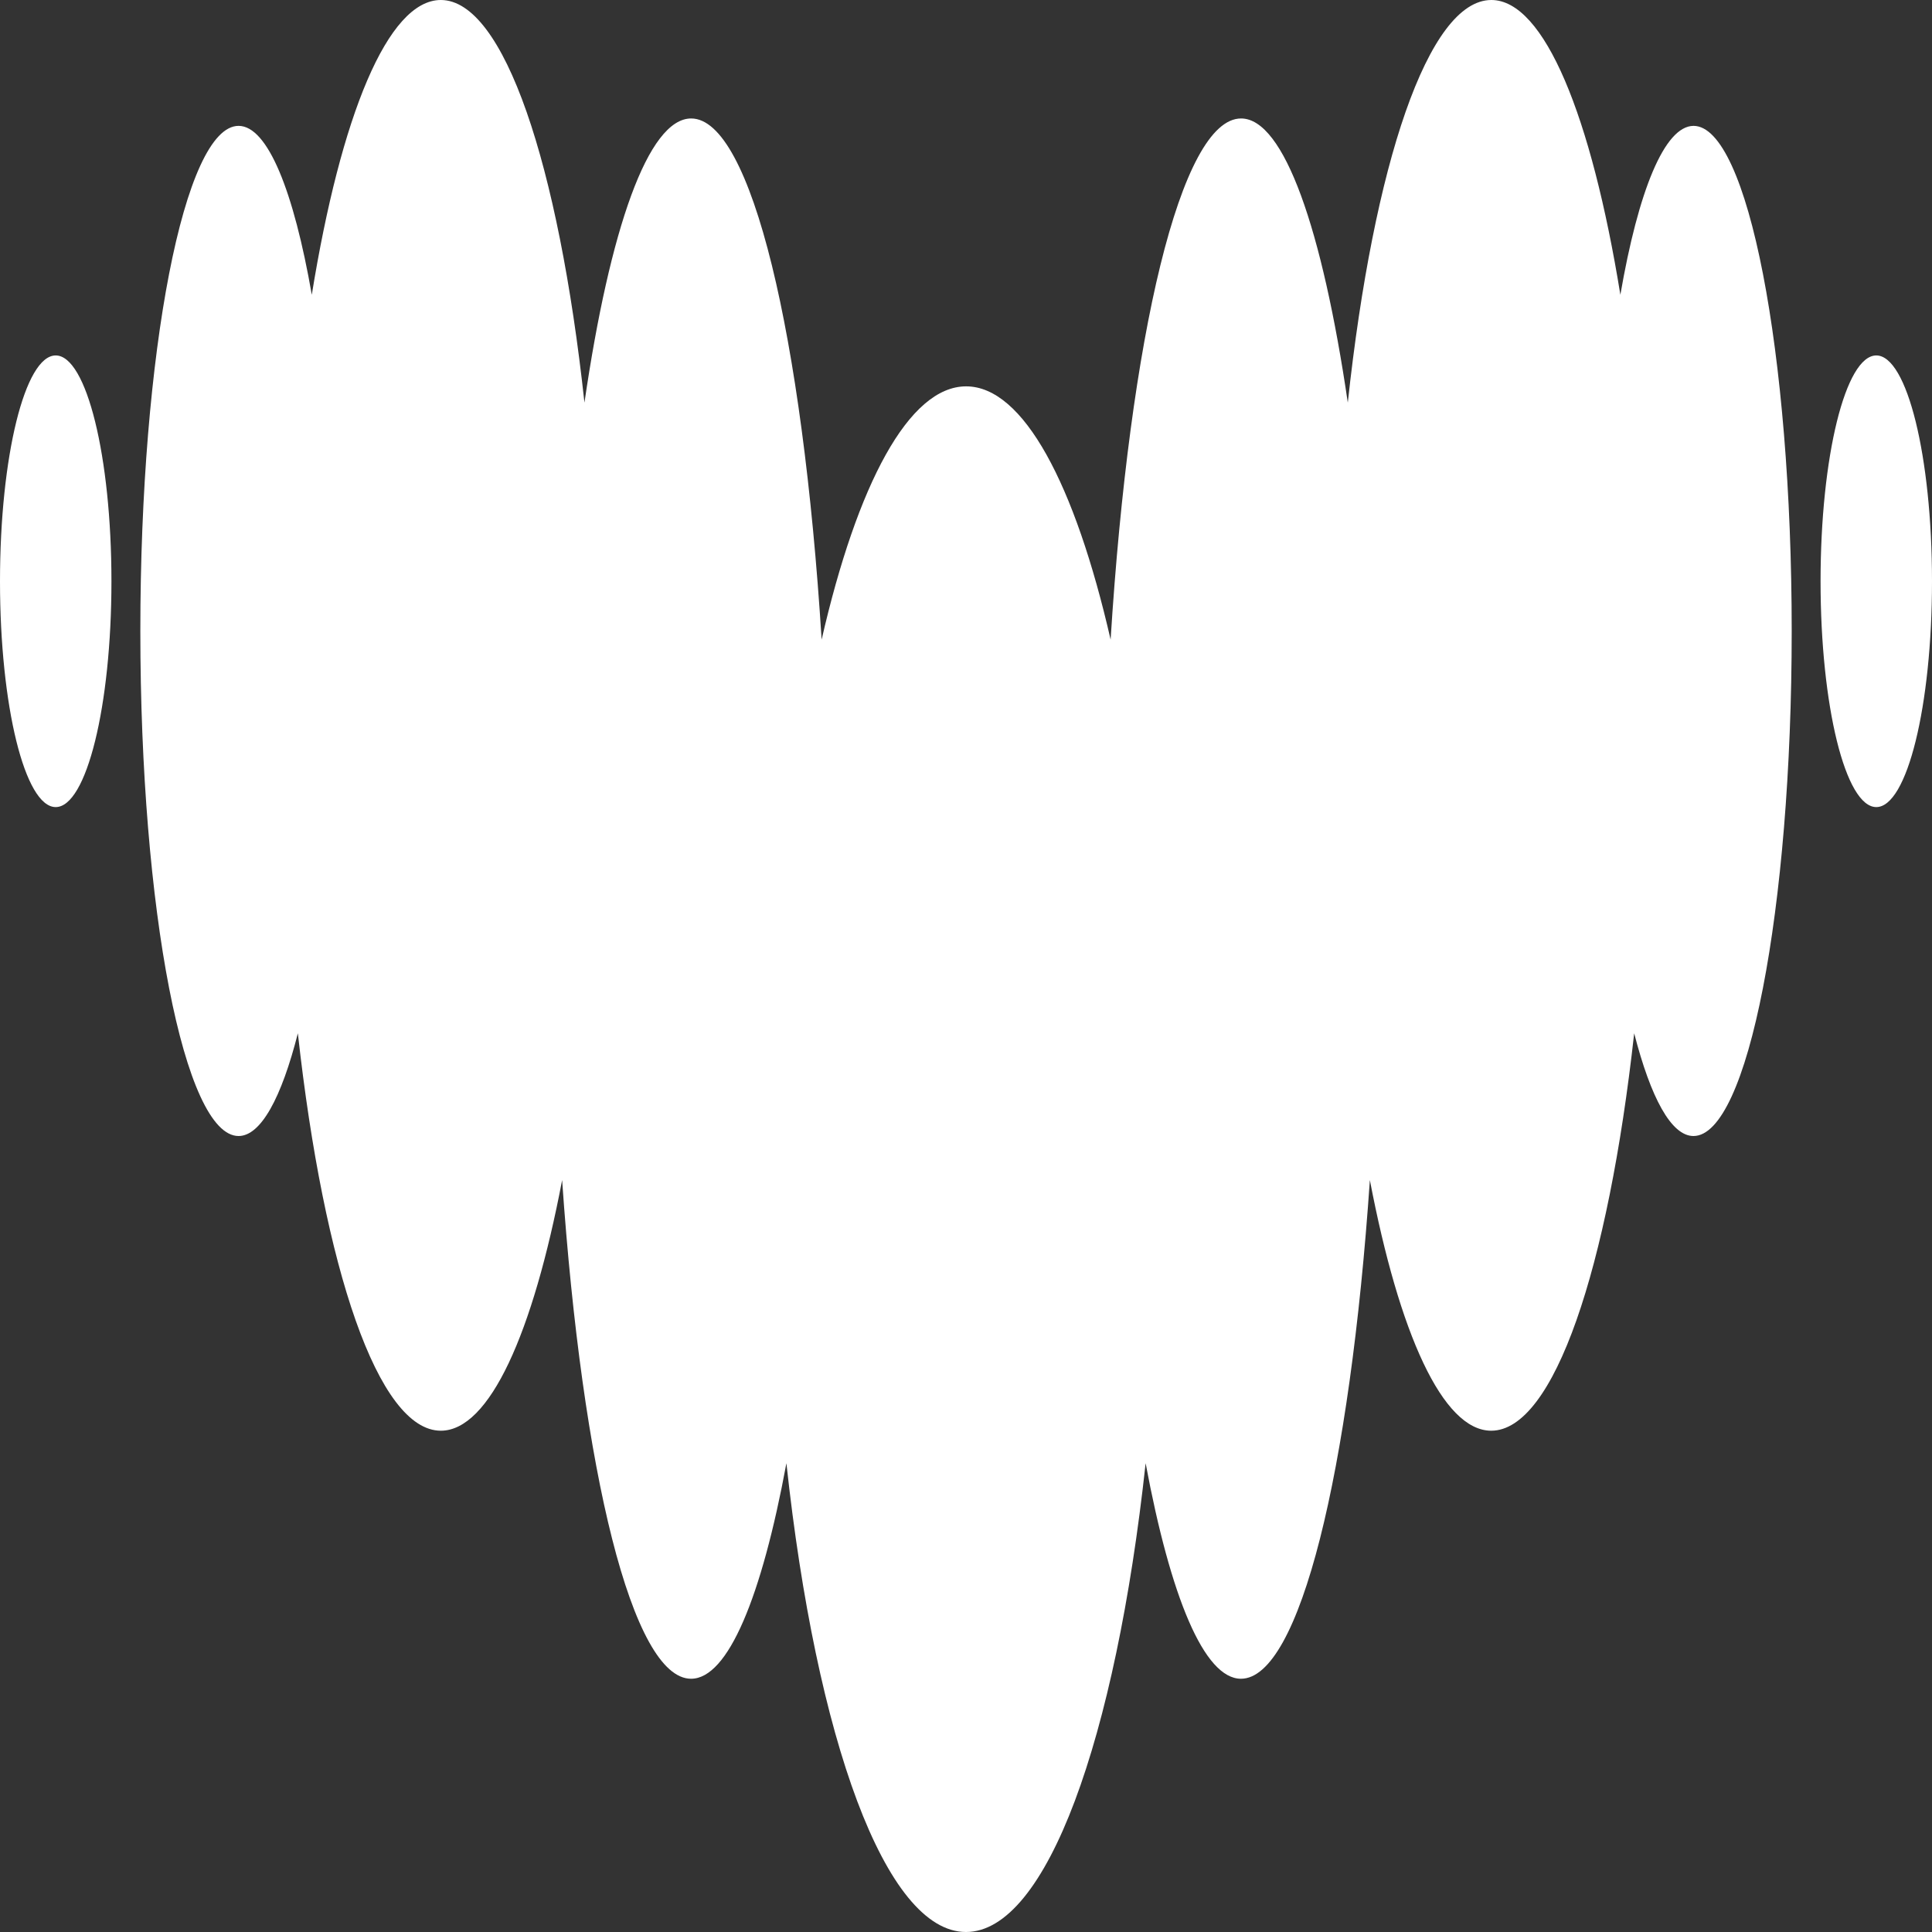 <svg width="47" height="47" viewBox="0 0 47 47" fill="none" xmlns="http://www.w3.org/2000/svg">
<rect x="0" y="0" width="47" height="47" fill="#333333" stroke="none"/>
<path fill-rule="evenodd" clip-rule="evenodd" d="M39.419 7.171C39.854 4.65 40.492 3.065 41.199 3.062H41.2C42.518 3.067 43.587 8.563 43.587 15.349C43.587 22.135 42.517 27.636 41.197 27.636C40.656 27.636 40.157 26.702 39.755 25.137C39.12 30.867 37.802 34.805 36.277 34.805C35.096 34.805 34.037 32.439 33.325 28.708C32.84 35.804 31.617 40.839 30.189 40.839C29.292 40.839 28.475 38.844 27.87 35.596C27.142 42.301 25.461 47 23.5 47C21.54 47 19.856 42.303 19.131 35.596C18.53 38.844 17.713 40.839 16.812 40.839C15.383 40.839 14.164 35.804 13.675 28.708C12.964 32.439 11.908 34.805 10.724 34.805C9.2 34.805 7.881 30.868 7.246 25.137C6.847 26.707 6.345 27.636 5.804 27.636C4.484 27.636 3.414 22.135 3.414 15.349C3.414 8.563 4.484 3.062 5.804 3.062C6.512 3.062 7.146 4.652 7.585 7.171C8.289 2.825 9.432 0 10.724 0C12.259 0 13.589 3.995 14.218 9.795C14.834 5.574 15.768 2.882 16.814 2.882C18.279 2.882 19.526 8.176 19.988 15.56C20.856 11.774 22.112 9.399 23.503 9.399C24.895 9.399 26.151 11.775 27.018 15.56C27.481 8.176 28.726 2.882 30.192 2.882C31.236 2.882 32.169 5.574 32.788 9.795C33.415 3.995 34.745 0 36.28 0C37.568 0 38.715 2.826 39.419 7.171ZM0 14.141C0 11.107 0.607 8.647 1.355 8.647C2.104 8.647 2.711 11.107 2.711 14.141C2.711 17.174 2.104 19.634 1.355 19.634C0.607 19.634 0 17.174 0 14.141ZM44.289 14.141C44.289 11.107 44.896 8.647 45.645 8.647C46.393 8.647 47 11.107 47 14.141C47 17.174 46.393 19.634 45.645 19.634C44.896 19.634 44.289 17.174 44.289 14.141Z" fill="white"/>
</svg>
